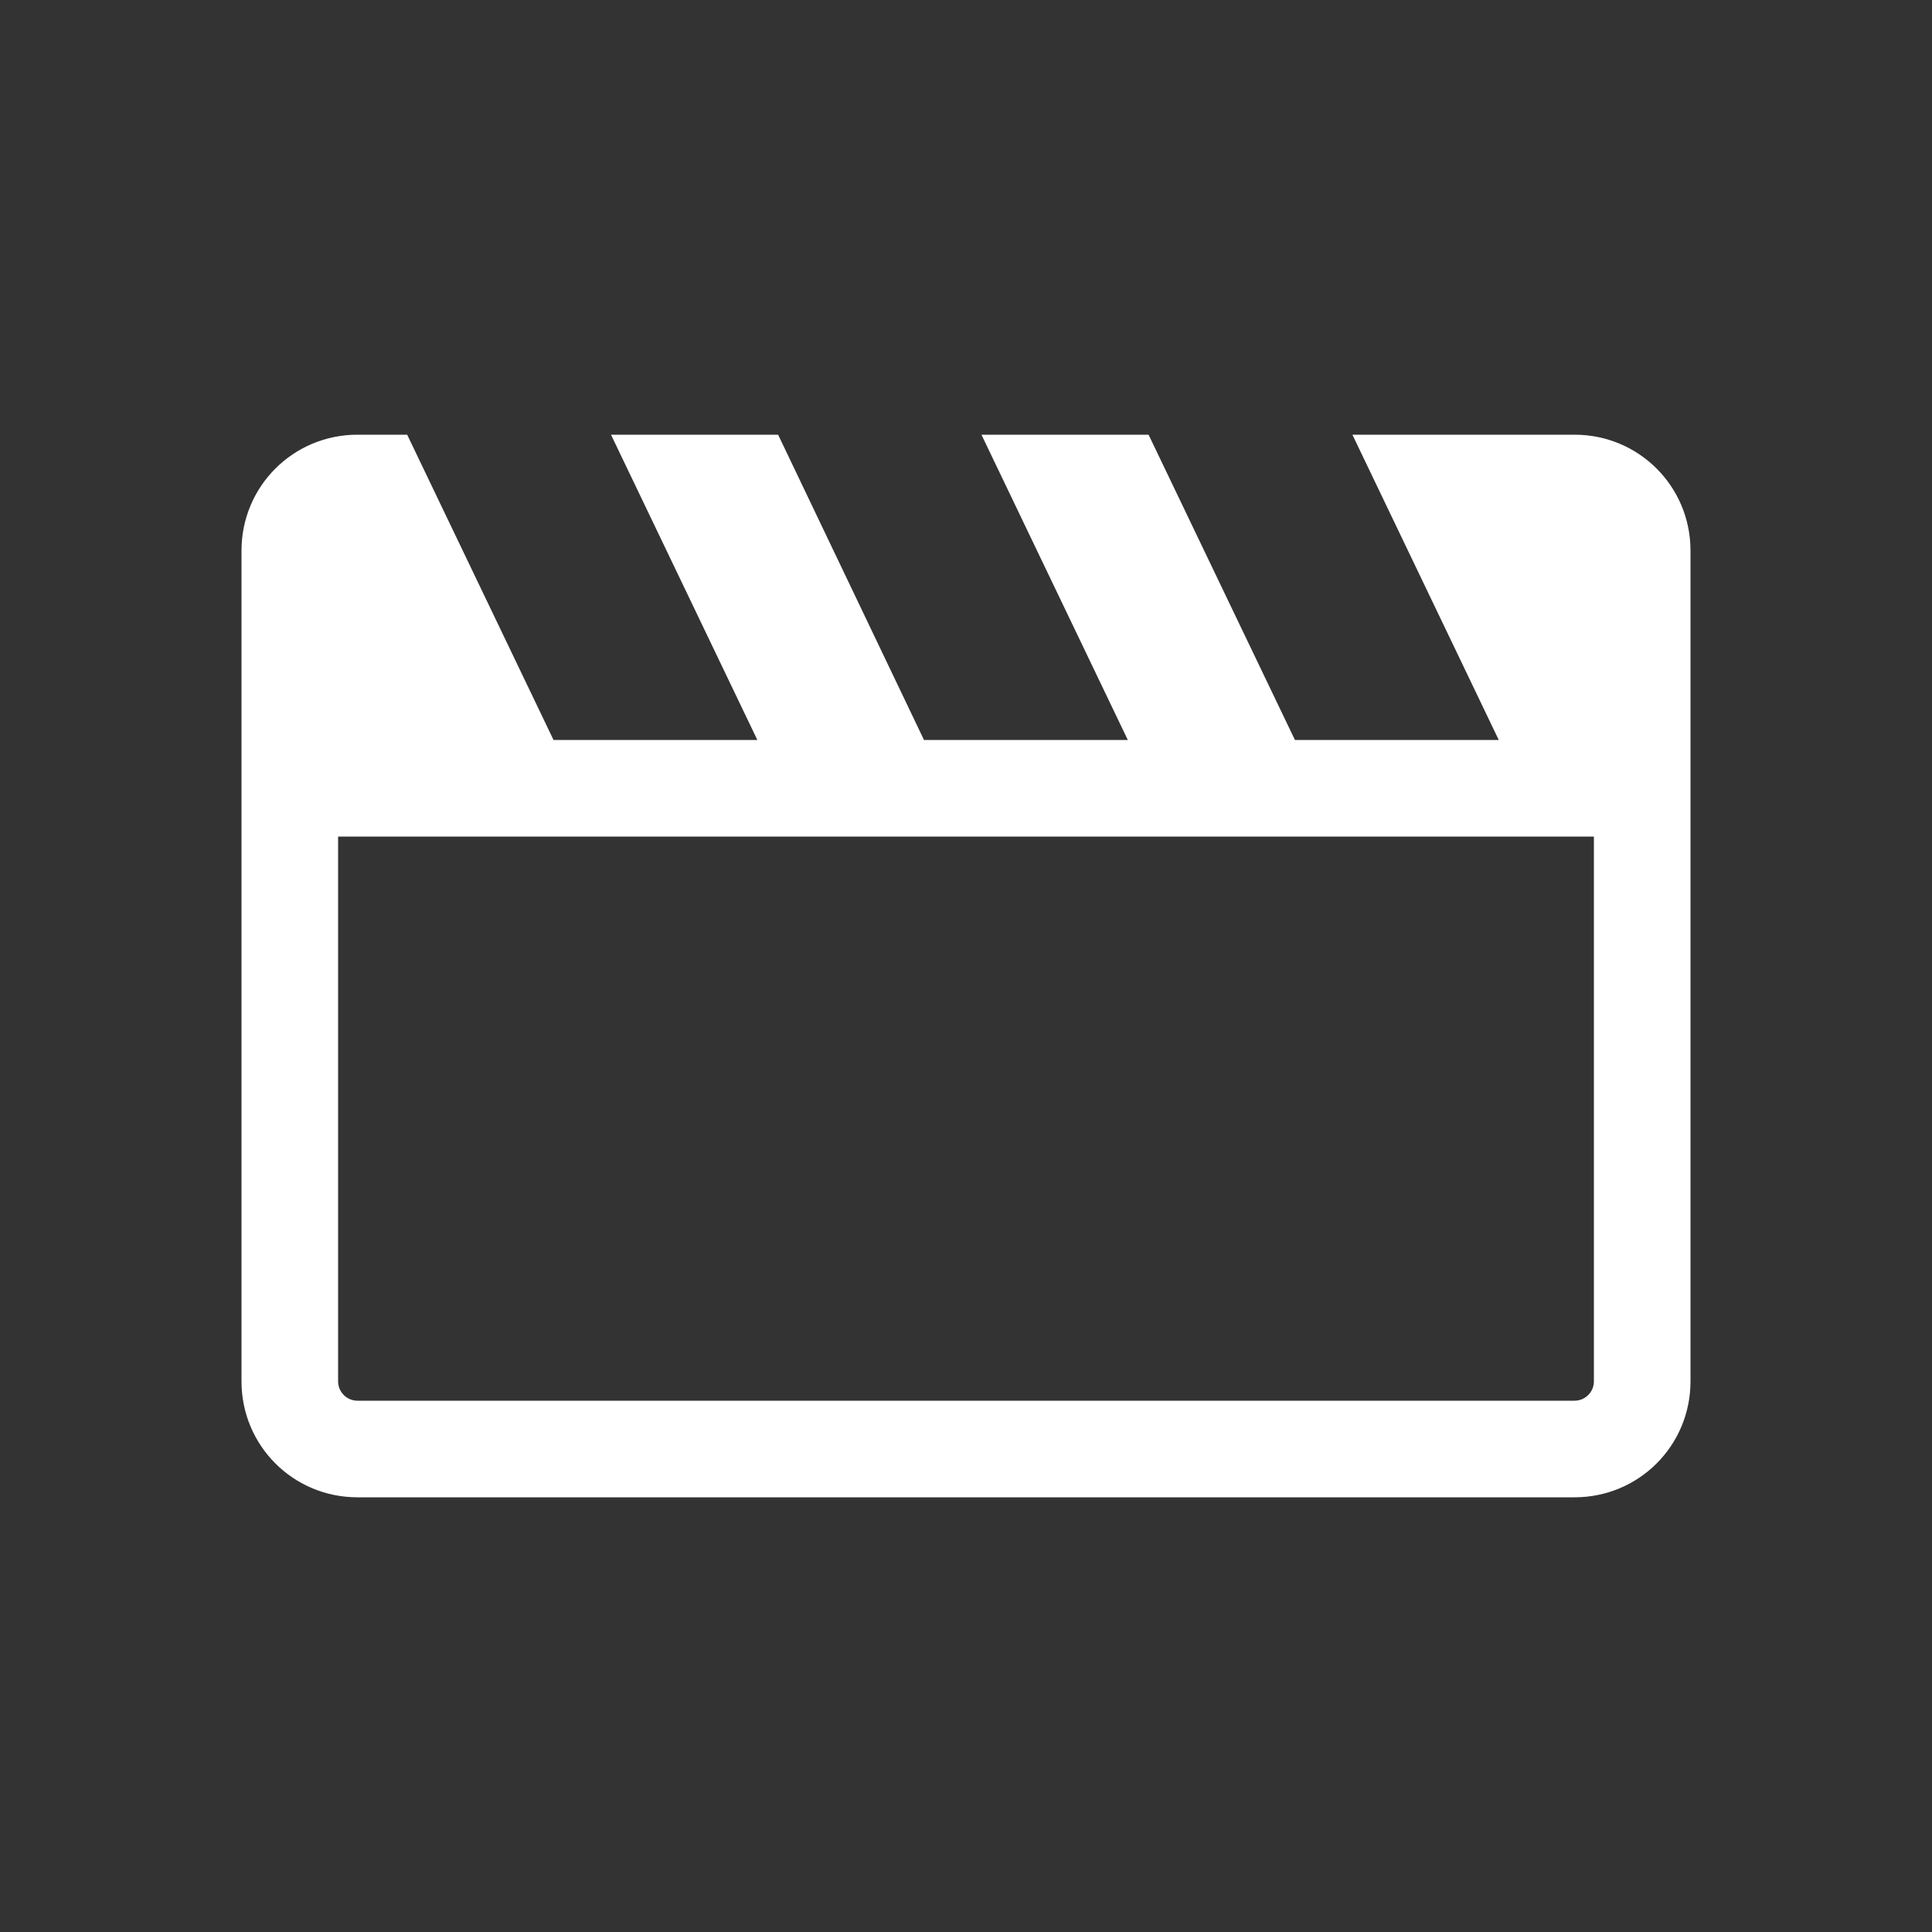 <svg xmlns="http://www.w3.org/2000/svg" viewBox="0 0 40 40" focusable="false"
    class="chakra-icon css-12ivpu9">
    <rect x="0" y="0" width="40" height="40" fill="#333333" stroke="none"/>
    <path fill="white"
        d="M32.6 9H28l3.03 6.32h-4.22L23.78 9h-3.46l3.03 6.32h-4.22L16.11 9h-3.46l3.03 6.32h-4.22L8.43 9H7.4C6.07 9 5 10.07 5 11.4v17.2C5 29.93 6.07 31 7.4 31h25.2c1.33 0 2.4-1.07 2.4-2.4V11.4c0-1.33-1.07-2.4-2.4-2.4zm.4 19.6c0 .22-.18.4-.4.4H7.4c-.22 0-.4-.18-.4-.4V17.32h26V28.6z"></path>
</svg>
